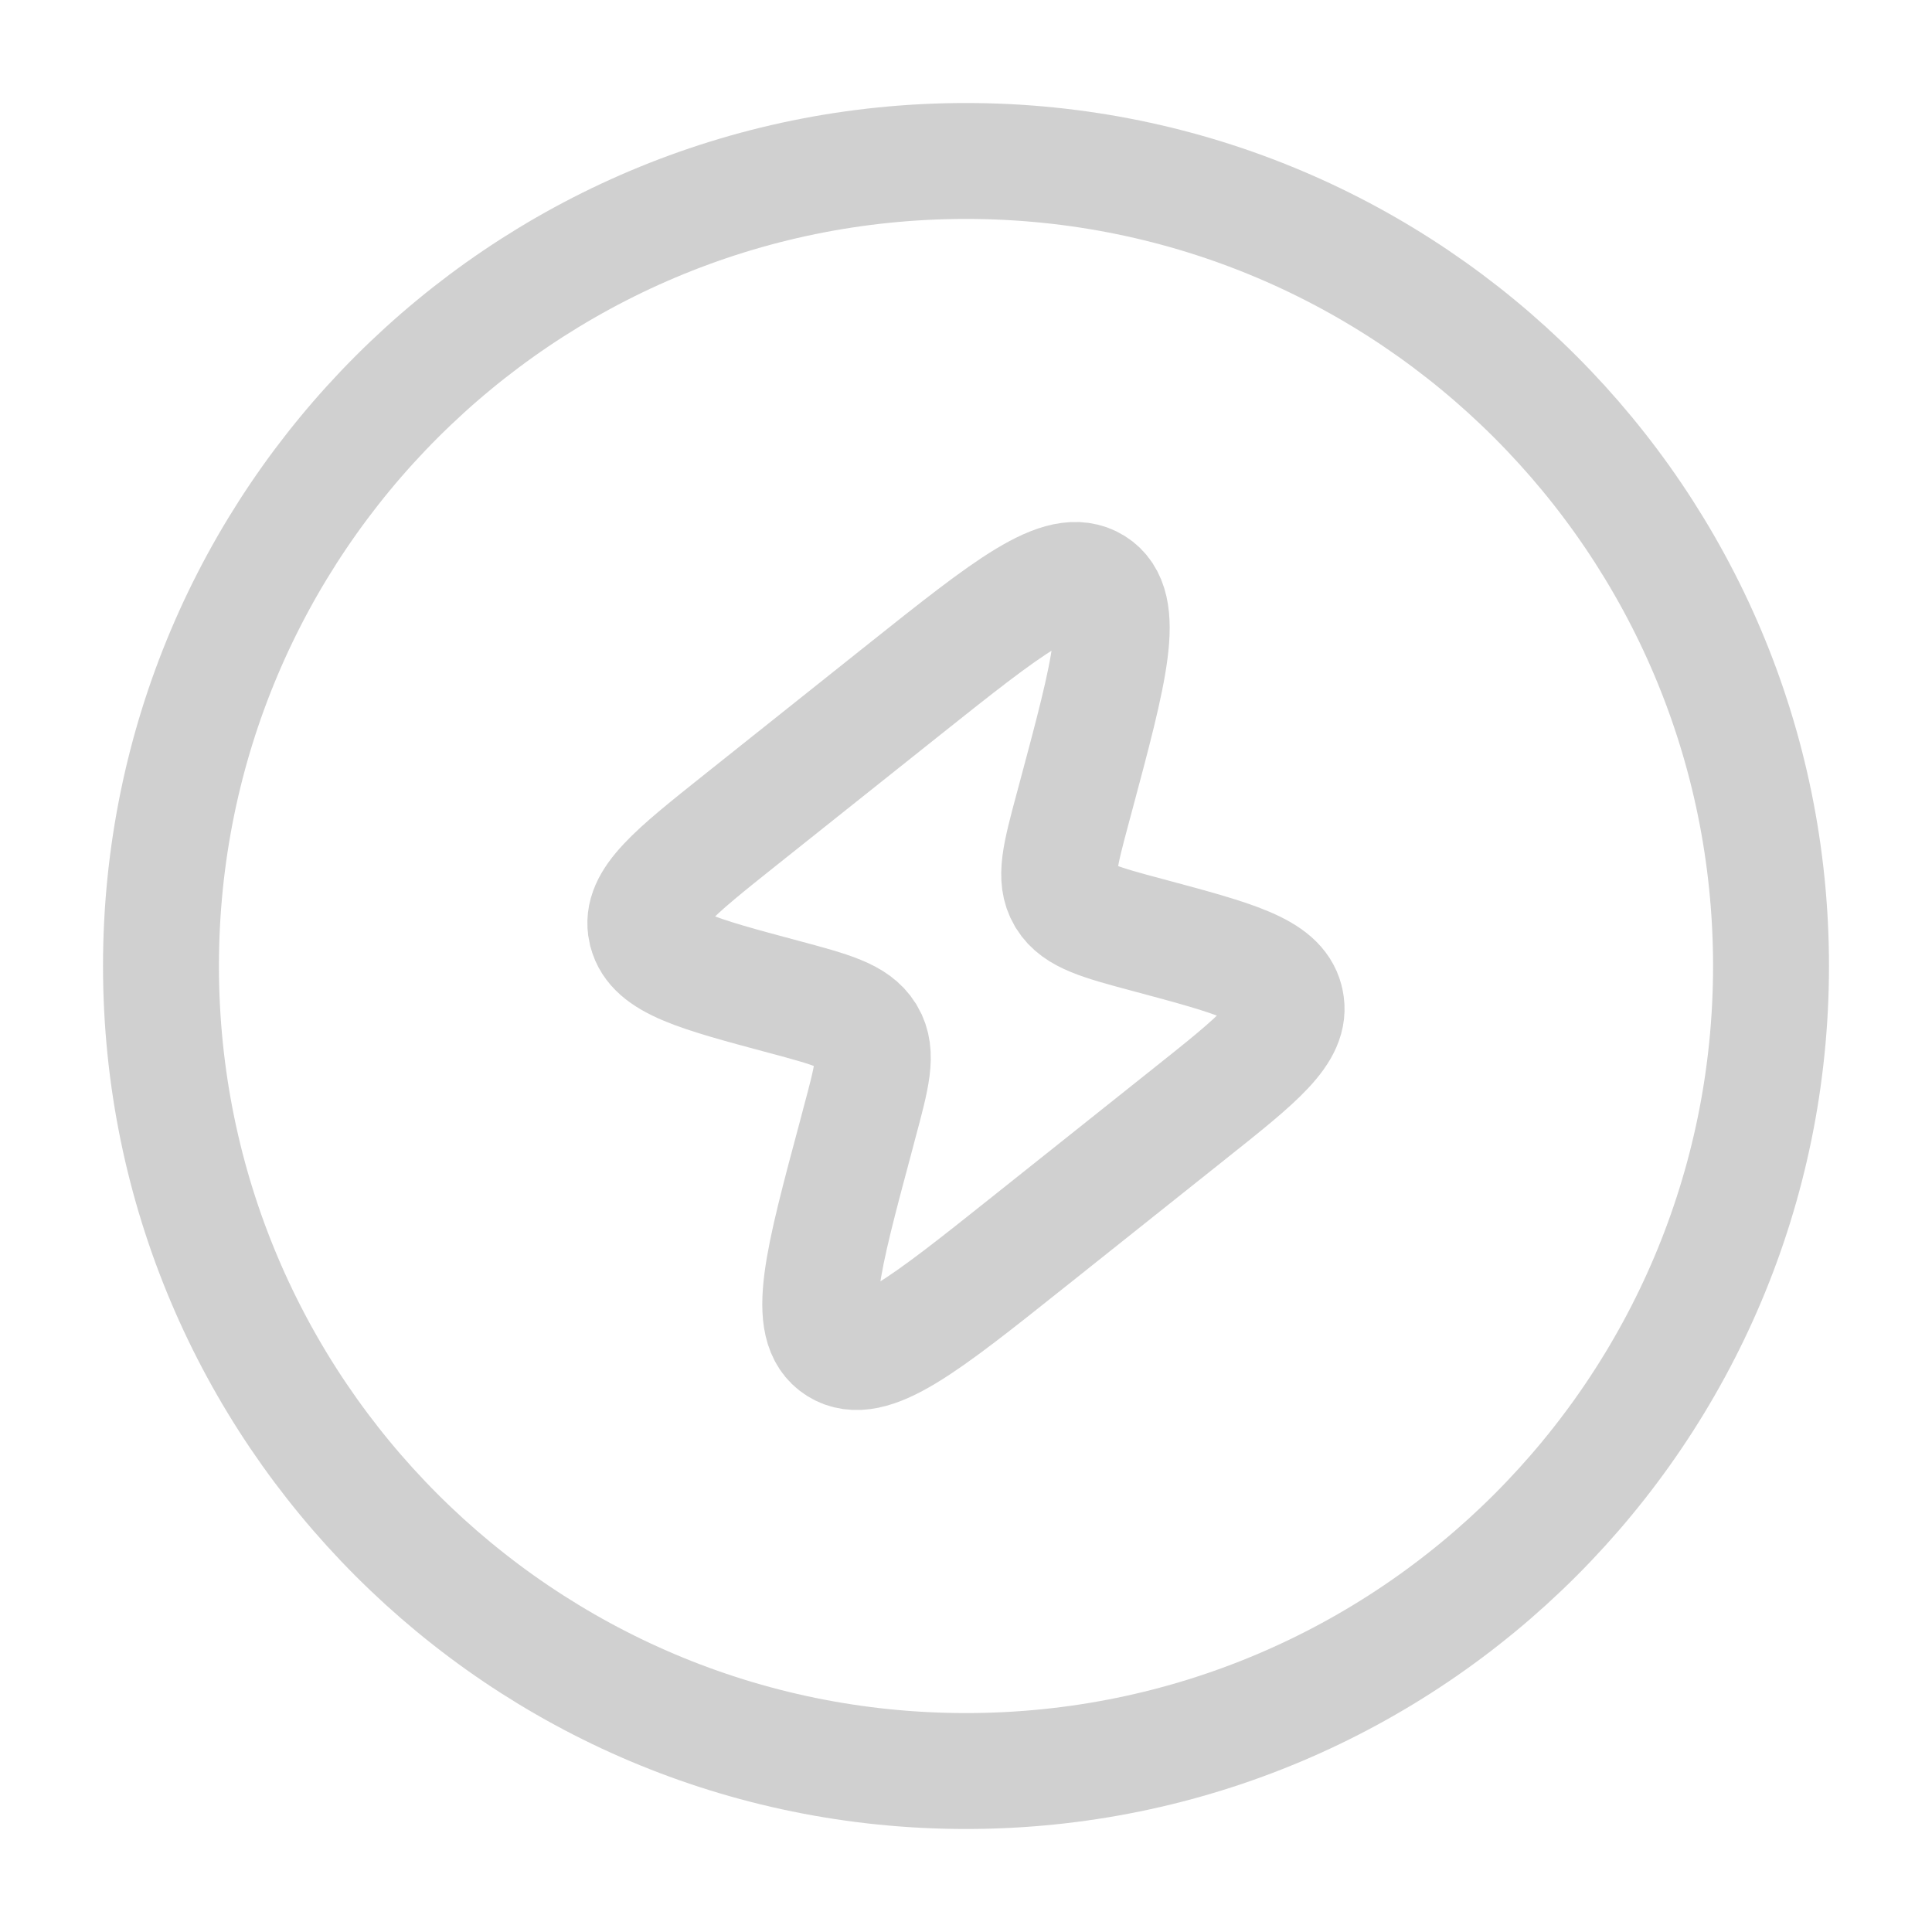 <svg width="25" height="25" viewBox="0 0 25 25" stroke="#C1C1C1" fill="none" xmlns="http://www.w3.org/2000/svg">
<path d="M9.596 10.598L11.695 8.926C13.052 7.846 13.73 7.305 14.157 7.572C14.583 7.839 14.362 8.665 13.919 10.318L13.877 10.474C13.718 11.069 13.638 11.367 13.778 11.605L13.786 11.618C13.931 11.853 14.241 11.936 14.862 12.102C15.978 12.401 16.536 12.551 16.634 12.94C16.636 12.947 16.637 12.953 16.638 12.959C16.724 13.351 16.284 13.702 15.403 14.403L13.305 16.074C11.948 17.155 11.269 17.695 10.843 17.428C10.416 17.161 10.638 16.335 11.081 14.683L11.122 14.527C11.282 13.931 11.362 13.633 11.222 13.395L11.214 13.383C11.069 13.148 10.758 13.064 10.138 12.898C9.022 12.599 8.464 12.45 8.366 12.06C8.364 12.054 8.363 12.047 8.361 12.041C8.275 11.65 8.716 11.299 9.596 10.598Z" stroke-opacity="0.757" stroke-width="1.5"/>
<path d="M2.083 12.5C2.083 6.747 6.747 2.083 12.5 2.083C18.253 2.083 22.917 6.747 22.917 12.5C22.917 18.253 18.253 22.917 12.5 22.917C6.747 22.917 2.083 18.253 2.083 12.5Z"  stroke-opacity="0.757" stroke-width="1.5"/>
</svg>
